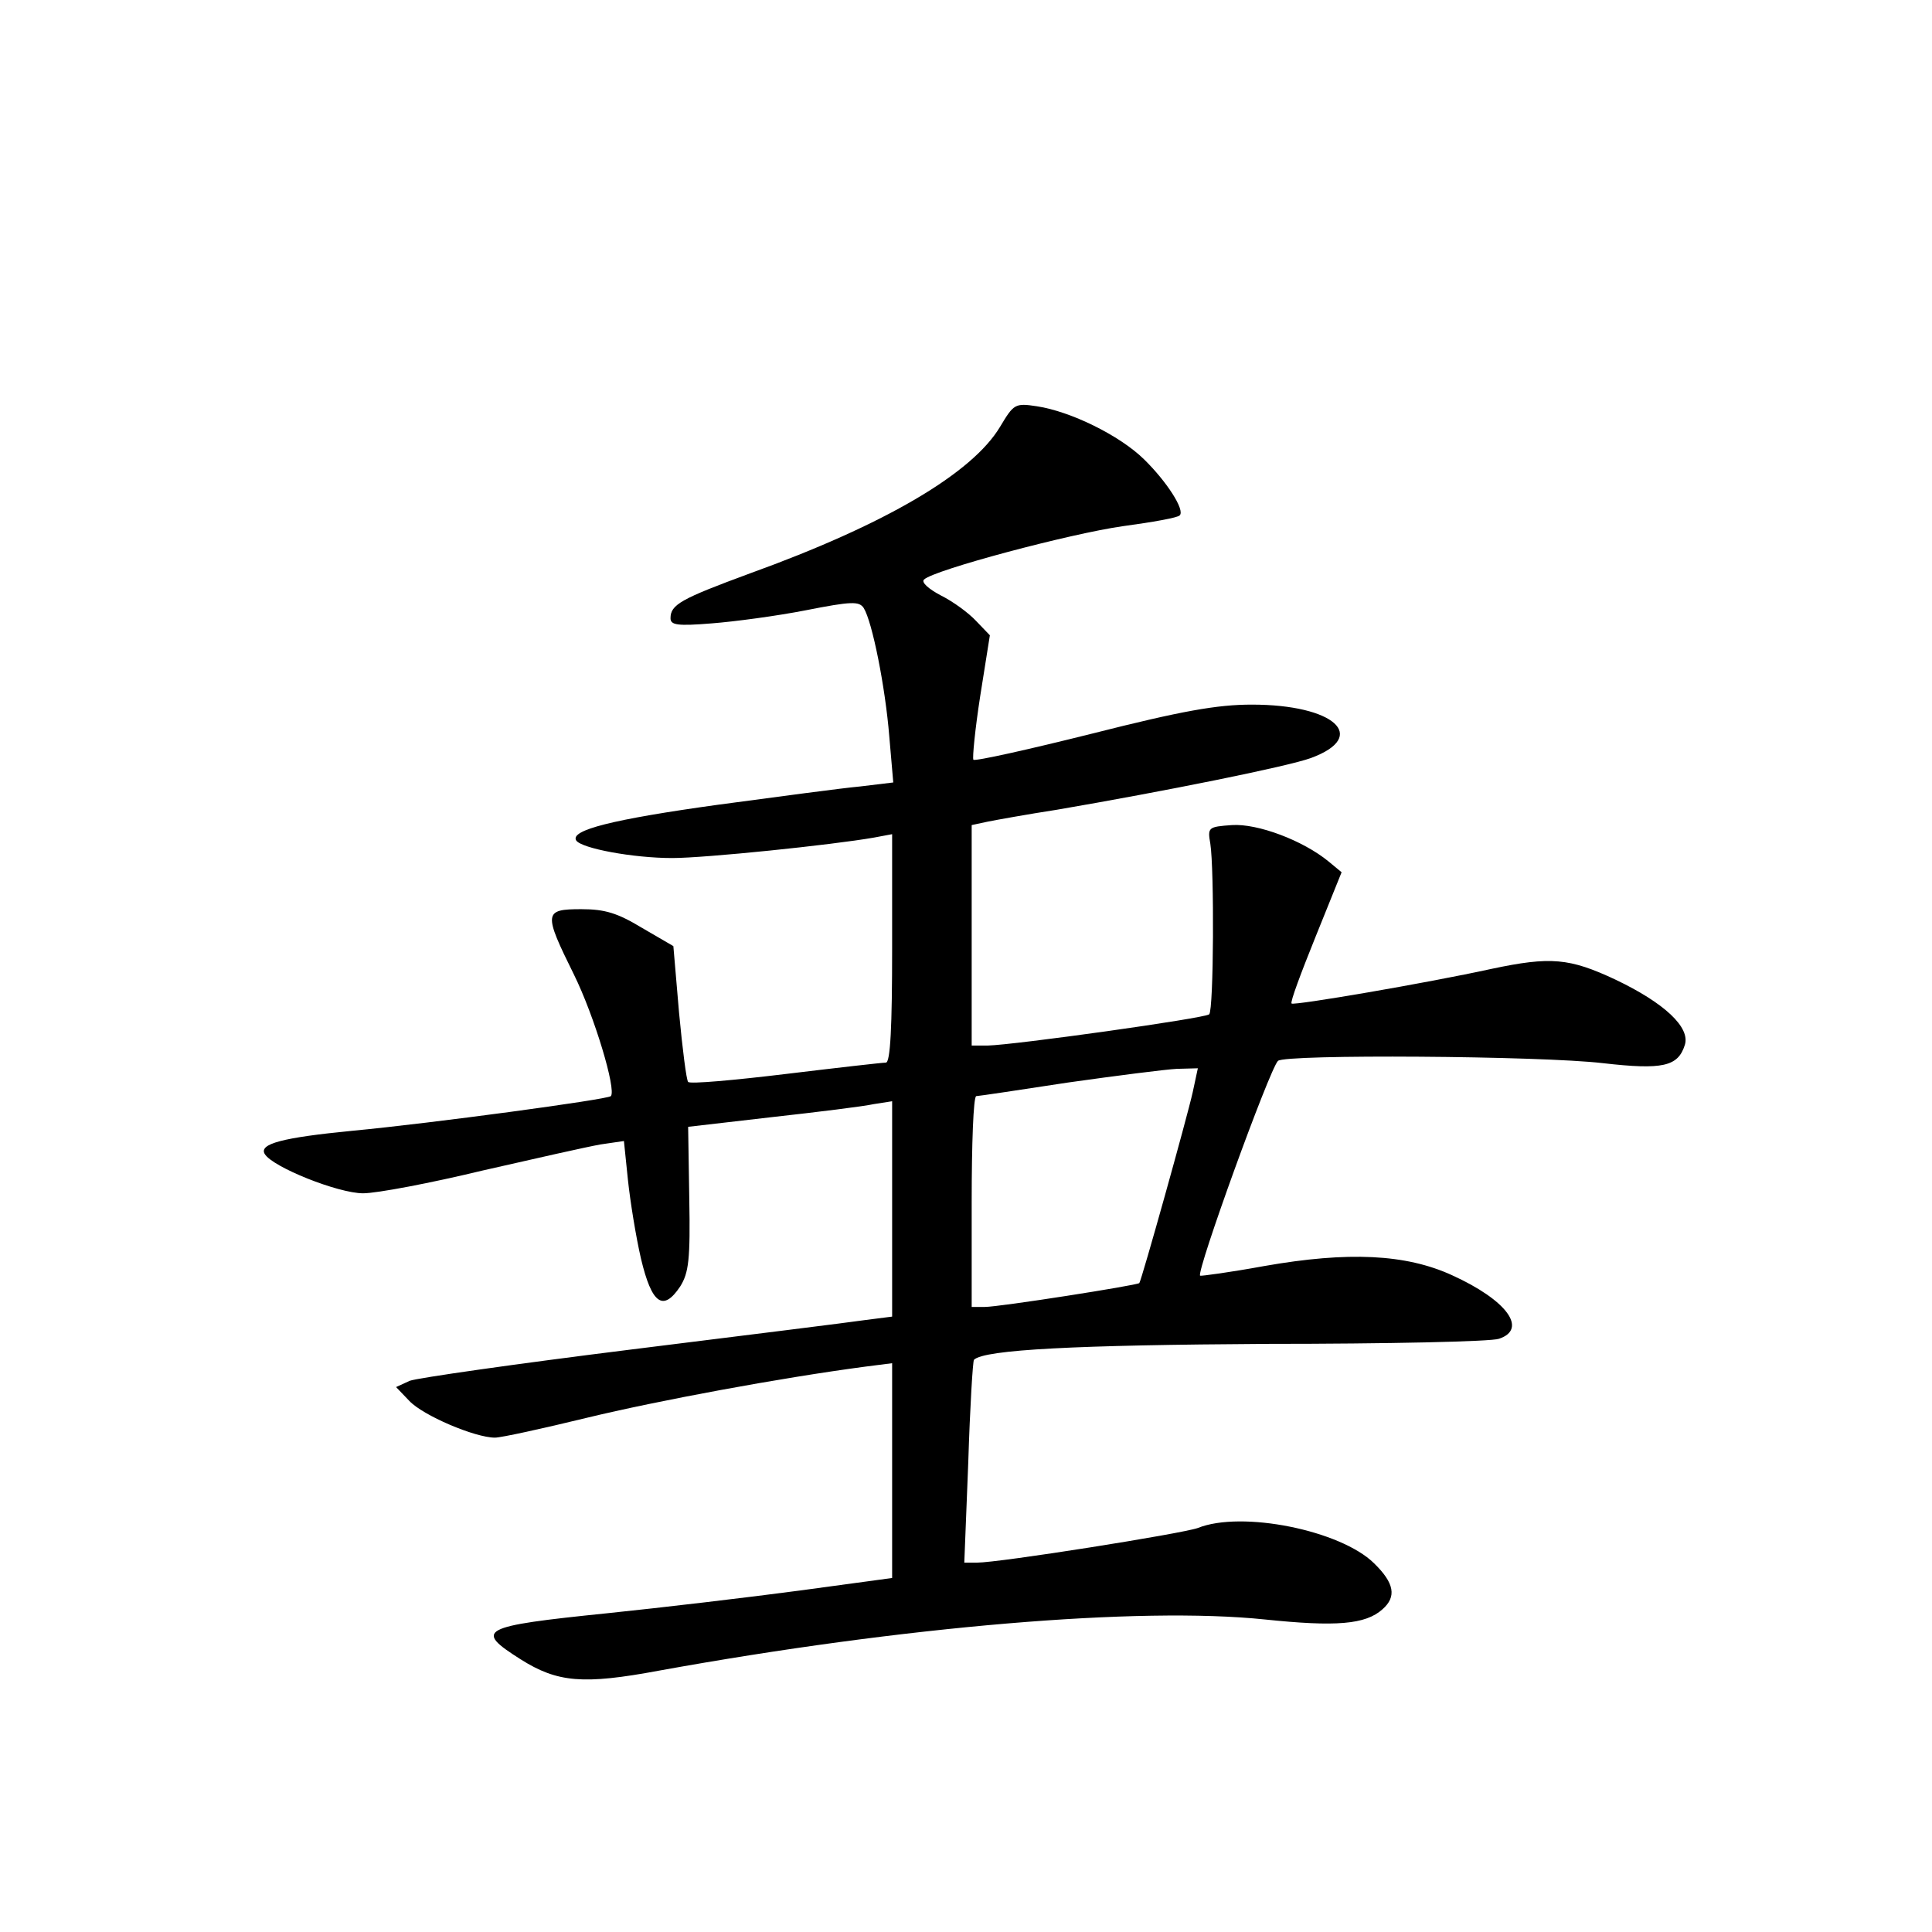 <?xml version="1.0" standalone="no"?>
<!DOCTYPE svg PUBLIC "-//W3C//DTD SVG 20010904//EN"
 "http://www.w3.org/TR/2001/REC-SVG-20010904/DTD/svg10.dtd">
<svg version="1.0" xmlns="http://www.w3.org/2000/svg"
 width="340pt" height="340pt" viewBox="0 0 340 340"
 preserveAspectRatio="xMidYMid meet">
<g transform="translate(0,340) scale(0.1,-0.1)"
fill="#000000" stroke="none">
<path d="M1760 2649 c-49 -82 -202 -172 -440 -258 -122 -45 -140 -55 -140 -79
0 -12 12 -14 73 -9 39 3 114 13 165 23 81 16 94 16 102 4 15 -24 38 -139 45
-226 l7 -81 -58 -7 c-33 -3 -144 -18 -249 -32 -188 -26 -262 -45 -251 -63 9
-14 100 -31 169 -31 58 0 281 23 355 36 l32 6 0 -201 c0 -137 -3 -201 -11
-201 -6 0 -85 -9 -176 -20 -91 -11 -169 -18 -172 -14 -3 3 -10 58 -16 122
l-10 117 -55 32 c-43 26 -65 33 -107 33 -66 0 -67 -6 -13 -115 36 -73 75 -203
65 -214 -6 -6 -317 -48 -455 -61 -123 -12 -165 -23 -154 -41 14 -23 129 -69
173 -69 24 0 119 18 210 40 92 21 185 42 208 46 l41 6 7 -68 c4 -38 14 -100
23 -139 19 -80 39 -94 69 -49 15 24 18 47 16 155 l-2 126 147 17 c81 9 162 19
180 23 l32 5 0 -189 0 -190 -47 -6 c-27 -4 -212 -27 -413 -52 -201 -25 -376
-50 -389 -55 l-24 -11 23 -24 c24 -26 116 -65 151 -65 11 0 84 16 162 35 124
30 339 70 490 90 l47 6 0 -189 0 -189 -162 -22 c-90 -12 -242 -30 -339 -40
-225 -23 -235 -29 -153 -81 65 -41 110 -45 244 -20 431 78 845 113 1066 90
125 -13 177 -9 207 18 25 22 21 46 -15 81 -59 58 -233 93 -310 62 -28 -10
-349 -61 -389 -61 l-22 0 7 177 c3 97 8 178 10 180 18 18 181 26 516 28 212 0
395 4 408 9 51 17 14 68 -83 112 -81 37 -182 42 -330 16 -60 -11 -112 -18
-113 -17 -7 7 122 363 137 378 12 12 462 9 572 -4 105 -12 132 -6 144 32 10
31 -36 74 -122 115 -81 38 -114 41 -218 19 -114 -25 -348 -65 -352 -61 -3 2
17 55 42 117 l46 114 -23 19 c-45 37 -125 67 -170 64 -42 -3 -43 -4 -38 -33 7
-45 6 -292 -2 -300 -7 -7 -343 -54 -390 -55 l-28 0 0 194 0 194 28 6 c15 3 70
13 122 21 187 32 406 76 447 91 103 38 41 94 -104 94 -61 0 -123 -11 -281 -51
-112 -28 -206 -49 -209 -46 -2 3 3 54 12 112 l17 107 -24 25 c-13 14 -40 34
-62 45 -21 11 -35 23 -30 28 17 17 258 81 350 94 52 7 97 15 100 19 10 9 -23
60 -63 99 -43 42 -129 84 -188 93 -39 6 -41 4 -65 -36z m339 -1171 c-10 -45
-90 -331 -94 -336 -4 -4 -246 -42 -272 -42 l-23 0 0 185 c0 102 3 185 8 186 4
0 77 11 162 24 85 12 171 23 191 24 l37 1 -9 -42z"/>
</g>
</svg>
